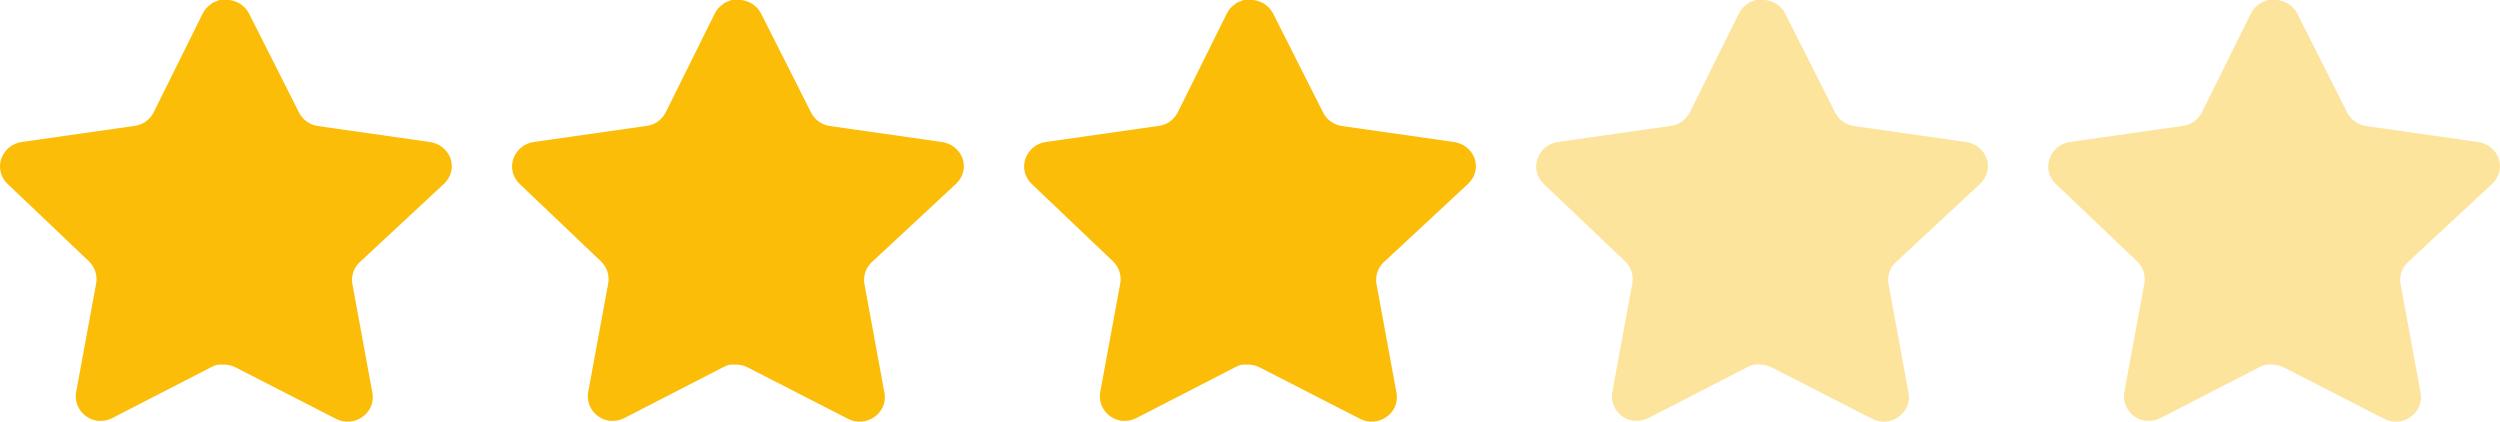 <svg width="83" height="14" viewBox="0 0 83 14" fill="none" xmlns="http://www.w3.org/2000/svg">
<path d="M11.938 8.709C11.743 8.894 11.654 9.161 11.698 9.424L12.365 13.049C12.421 13.356 12.289 13.667 12.028 13.844C11.771 14.028 11.43 14.051 11.15 13.903L7.829 12.201C7.713 12.141 7.585 12.108 7.454 12.105H7.251C7.18 12.115 7.111 12.137 7.048 12.171L3.726 13.881C3.562 13.962 3.376 13.991 3.194 13.962C2.75 13.88 2.454 13.464 2.526 13.026L3.194 9.401C3.238 9.136 3.149 8.867 2.955 8.679L0.247 6.101C0.02 5.885 -0.059 5.561 0.045 5.268C0.145 4.976 0.402 4.763 0.712 4.715L4.439 4.184C4.722 4.156 4.971 3.986 5.098 3.736L6.741 0.427C6.78 0.354 6.83 0.286 6.891 0.228L6.958 0.177C6.993 0.139 7.034 0.107 7.079 0.081L7.161 0.052L7.288 0H7.604C7.886 0.029 8.134 0.195 8.264 0.442L9.928 3.736C10.048 3.976 10.281 4.144 10.55 4.184L14.277 4.715C14.592 4.76 14.855 4.973 14.96 5.268C15.058 5.564 14.973 5.888 14.742 6.101L11.938 8.709Z" fill="#FBBD08"/>
<path d="M28.938 8.709C28.743 8.894 28.654 9.161 28.698 9.424L29.365 13.049C29.421 13.356 29.289 13.667 29.028 13.844C28.771 14.028 28.43 14.051 28.15 13.903L24.829 12.201C24.713 12.141 24.585 12.108 24.454 12.105H24.251C24.18 12.115 24.111 12.137 24.048 12.171L20.726 13.881C20.562 13.962 20.376 13.991 20.194 13.962C19.75 13.88 19.454 13.464 19.526 13.026L20.194 9.401C20.238 9.136 20.149 8.867 19.954 8.679L17.247 6.101C17.02 5.885 16.941 5.561 17.045 5.268C17.145 4.976 17.402 4.763 17.712 4.715L21.439 4.184C21.722 4.156 21.971 3.986 22.099 3.736L23.741 0.427C23.78 0.354 23.83 0.286 23.891 0.228L23.958 0.177C23.994 0.139 24.034 0.107 24.079 0.081L24.161 0.052L24.288 0H24.604C24.886 0.029 25.134 0.195 25.264 0.442L26.928 3.736C27.048 3.976 27.281 4.144 27.55 4.184L31.277 4.715C31.592 4.76 31.855 4.973 31.96 5.268C32.058 5.564 31.973 5.888 31.742 6.101L28.938 8.709Z" fill="#FBBD08"/>
<path d="M45.938 8.709C45.743 8.894 45.654 9.161 45.698 9.424L46.365 13.049C46.421 13.356 46.289 13.667 46.028 13.844C45.771 14.028 45.43 14.051 45.15 13.903L41.829 12.201C41.713 12.141 41.585 12.108 41.454 12.105H41.251C41.18 12.115 41.111 12.137 41.048 12.171L37.726 13.881C37.562 13.962 37.376 13.991 37.194 13.962C36.75 13.88 36.454 13.464 36.526 13.026L37.194 9.401C37.238 9.136 37.149 8.867 36.955 8.679L34.247 6.101C34.02 5.885 33.941 5.561 34.045 5.268C34.145 4.976 34.402 4.763 34.712 4.715L38.439 4.184C38.722 4.156 38.971 3.986 39.099 3.736L40.741 0.427C40.78 0.354 40.83 0.286 40.891 0.228L40.958 0.177C40.993 0.139 41.034 0.107 41.079 0.081L41.161 0.052L41.288 0H41.604C41.886 0.029 42.134 0.195 42.264 0.442L43.928 3.736C44.048 3.976 44.281 4.144 44.55 4.184L48.277 4.715C48.592 4.76 48.855 4.973 48.96 5.268C49.058 5.564 48.973 5.888 48.742 6.101L45.938 8.709Z" fill="#FBBD08"/>
<path opacity="0.4" d="M62.938 8.709C62.743 8.894 62.654 9.161 62.698 9.424L63.365 13.049C63.421 13.356 63.289 13.667 63.028 13.844C62.771 14.028 62.43 14.051 62.15 13.903L58.829 12.201C58.713 12.141 58.585 12.108 58.454 12.105H58.251C58.18 12.115 58.111 12.137 58.048 12.171L54.726 13.881C54.562 13.962 54.376 13.991 54.194 13.962C53.75 13.88 53.454 13.464 53.526 13.026L54.194 9.401C54.238 9.136 54.149 8.867 53.955 8.679L51.247 6.101C51.02 5.885 50.941 5.561 51.045 5.268C51.145 4.976 51.402 4.763 51.712 4.715L55.439 4.184C55.722 4.156 55.971 3.986 56.099 3.736L57.741 0.427C57.78 0.354 57.83 0.286 57.891 0.228L57.958 0.177C57.993 0.139 58.034 0.107 58.079 0.081L58.161 0.052L58.288 0H58.604C58.886 0.029 59.134 0.195 59.264 0.442L60.928 3.736C61.048 3.976 61.281 4.144 61.55 4.184L65.277 4.715C65.592 4.76 65.856 4.973 65.96 5.268C66.058 5.564 65.973 5.888 65.742 6.101L62.938 8.709Z" fill="#FBBD08"/>
<path opacity="0.4" d="M79.938 8.709C79.743 8.894 79.654 9.161 79.698 9.424L80.365 13.049C80.421 13.356 80.289 13.667 80.028 13.844C79.771 14.028 79.43 14.051 79.15 13.903L75.829 12.201C75.713 12.141 75.585 12.108 75.454 12.105H75.251C75.18 12.115 75.111 12.137 75.048 12.171L71.726 13.881C71.562 13.962 71.376 13.991 71.194 13.962C70.75 13.88 70.454 13.464 70.526 13.026L71.194 9.401C71.238 9.136 71.149 8.867 70.954 8.679L68.247 6.101C68.02 5.885 67.941 5.561 68.045 5.268C68.145 4.976 68.402 4.763 68.712 4.715L72.439 4.184C72.722 4.156 72.971 3.986 73.099 3.736L74.741 0.427C74.78 0.354 74.83 0.286 74.891 0.228L74.958 0.177C74.993 0.139 75.034 0.107 75.079 0.081L75.161 0.052L75.288 0H75.604C75.886 0.029 76.134 0.195 76.264 0.442L77.928 3.736C78.048 3.976 78.281 4.144 78.55 4.184L82.277 4.715C82.592 4.76 82.856 4.973 82.96 5.268C83.058 5.564 82.973 5.888 82.742 6.101L79.938 8.709Z" fill="#FBBD08"/>
</svg>
